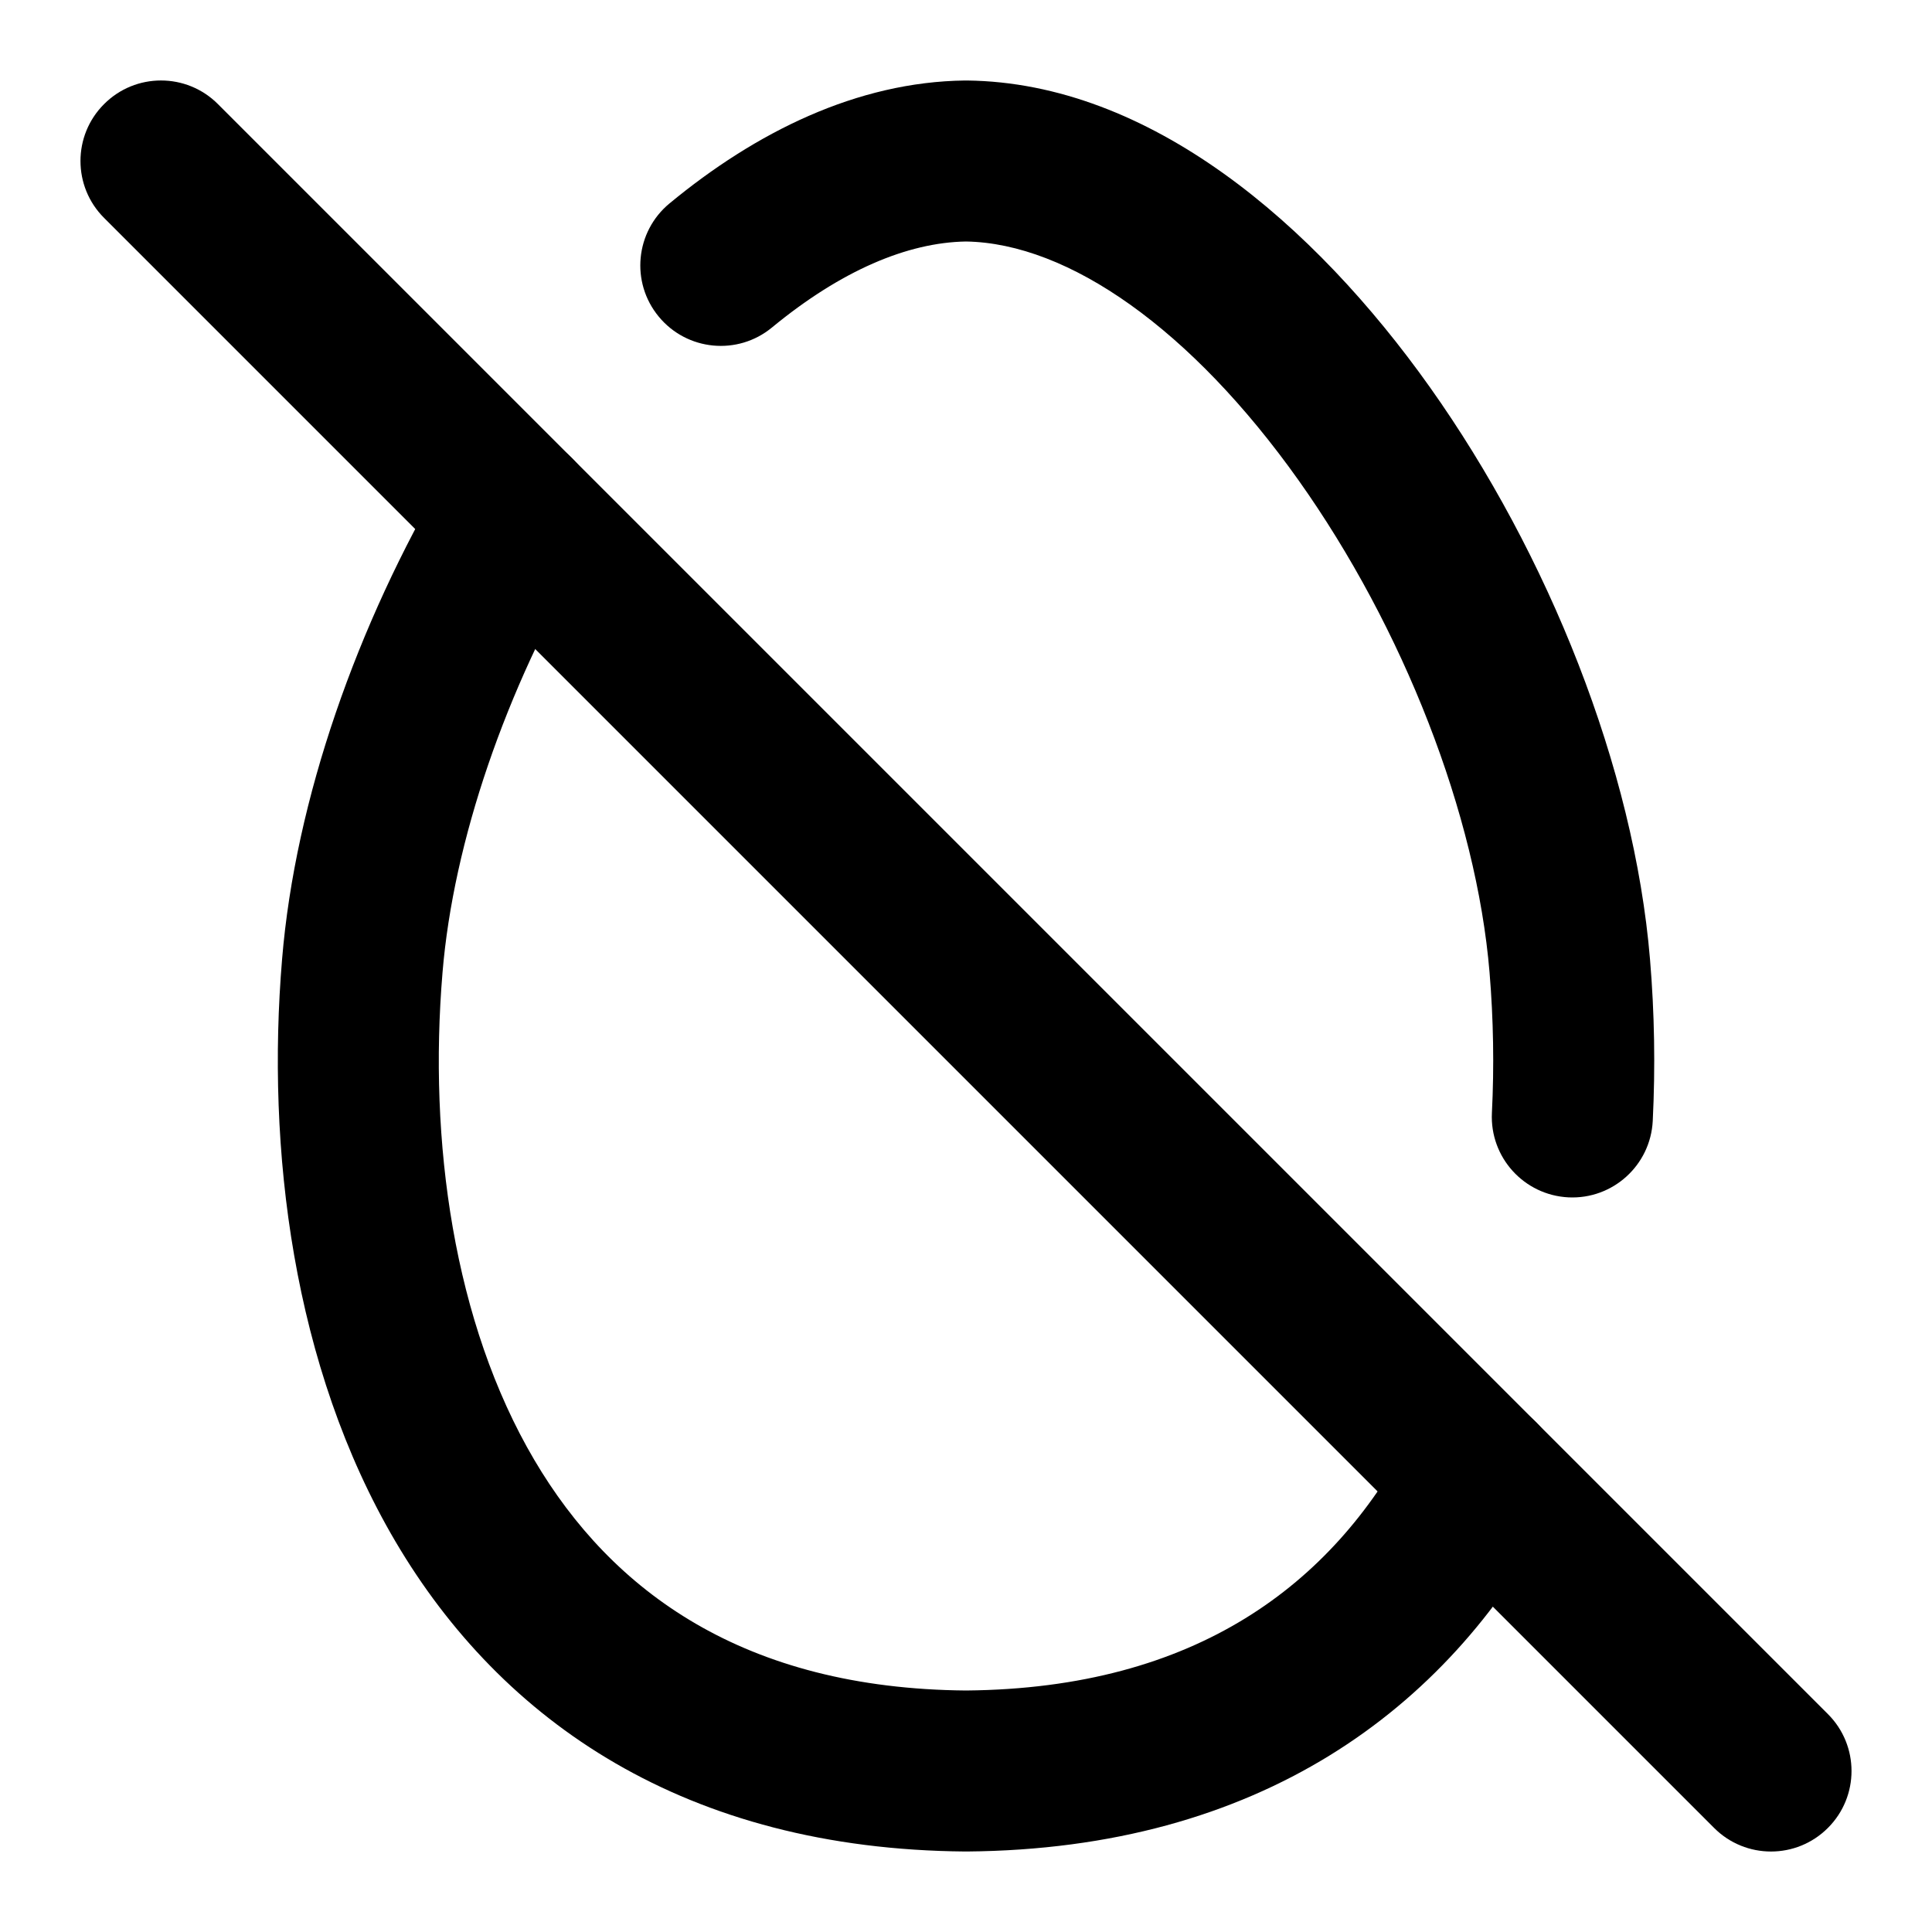 <svg width="24" height="24" viewBox="0 0 24 24" fill="none" xmlns="http://www.w3.org/2000/svg">
<path fill-rule="evenodd" clip-rule="evenodd" d="M6.907 5.538C7.383 5.818 7.541 6.431 7.26 6.907C6.284 8.562 5.632 10.45 5.497 12.082L5.497 12.083C5.322 14.17 5.633 16.43 6.637 18.135C7.602 19.773 9.245 20.976 12 21C14.874 20.975 16.546 19.667 17.494 17.902C17.755 17.415 18.362 17.233 18.848 17.494C19.335 17.755 19.517 18.361 19.256 18.848C17.973 21.237 15.642 22.971 12.008 23C12.003 23 11.997 23 11.992 23C8.522 22.972 6.233 21.39 4.913 19.15C3.632 16.974 3.308 14.26 3.504 11.917C3.504 11.917 3.504 11.917 3.504 11.917C3.668 9.927 4.44 7.752 5.538 5.891C5.818 5.415 6.431 5.257 6.907 5.538Z" fill="black"/>
<path fill-rule="evenodd" clip-rule="evenodd" d="M11.989 1C11.996 1 12.004 1 12.011 1C14.284 1.026 16.325 2.785 17.762 4.809C19.234 6.883 20.299 9.541 20.497 11.917C20.497 11.917 20.497 11.917 20.497 11.917C20.553 12.585 20.564 13.255 20.531 13.925C20.503 14.476 20.034 14.901 19.483 14.874C18.931 14.846 18.506 14.377 18.533 13.825C18.562 13.245 18.552 12.663 18.504 12.084L18.504 12.083C18.341 10.119 17.431 7.797 16.131 5.966C14.799 4.091 13.276 3.021 12 3C11.271 3.012 10.447 3.362 9.59 4.068C9.164 4.42 8.534 4.359 8.183 3.933C7.831 3.507 7.892 2.877 8.318 2.526C9.385 1.645 10.641 1.016 11.989 1Z" fill="black"/>
<path fill-rule="evenodd" clip-rule="evenodd" d="M1.293 1.293C1.683 0.902 2.317 0.902 2.707 1.293L22.707 21.293C23.098 21.683 23.098 22.317 22.707 22.707C22.317 23.098 21.683 23.098 21.293 22.707L1.293 2.707C0.902 2.317 0.902 1.683 1.293 1.293Z" fill="black"/>
</svg>
